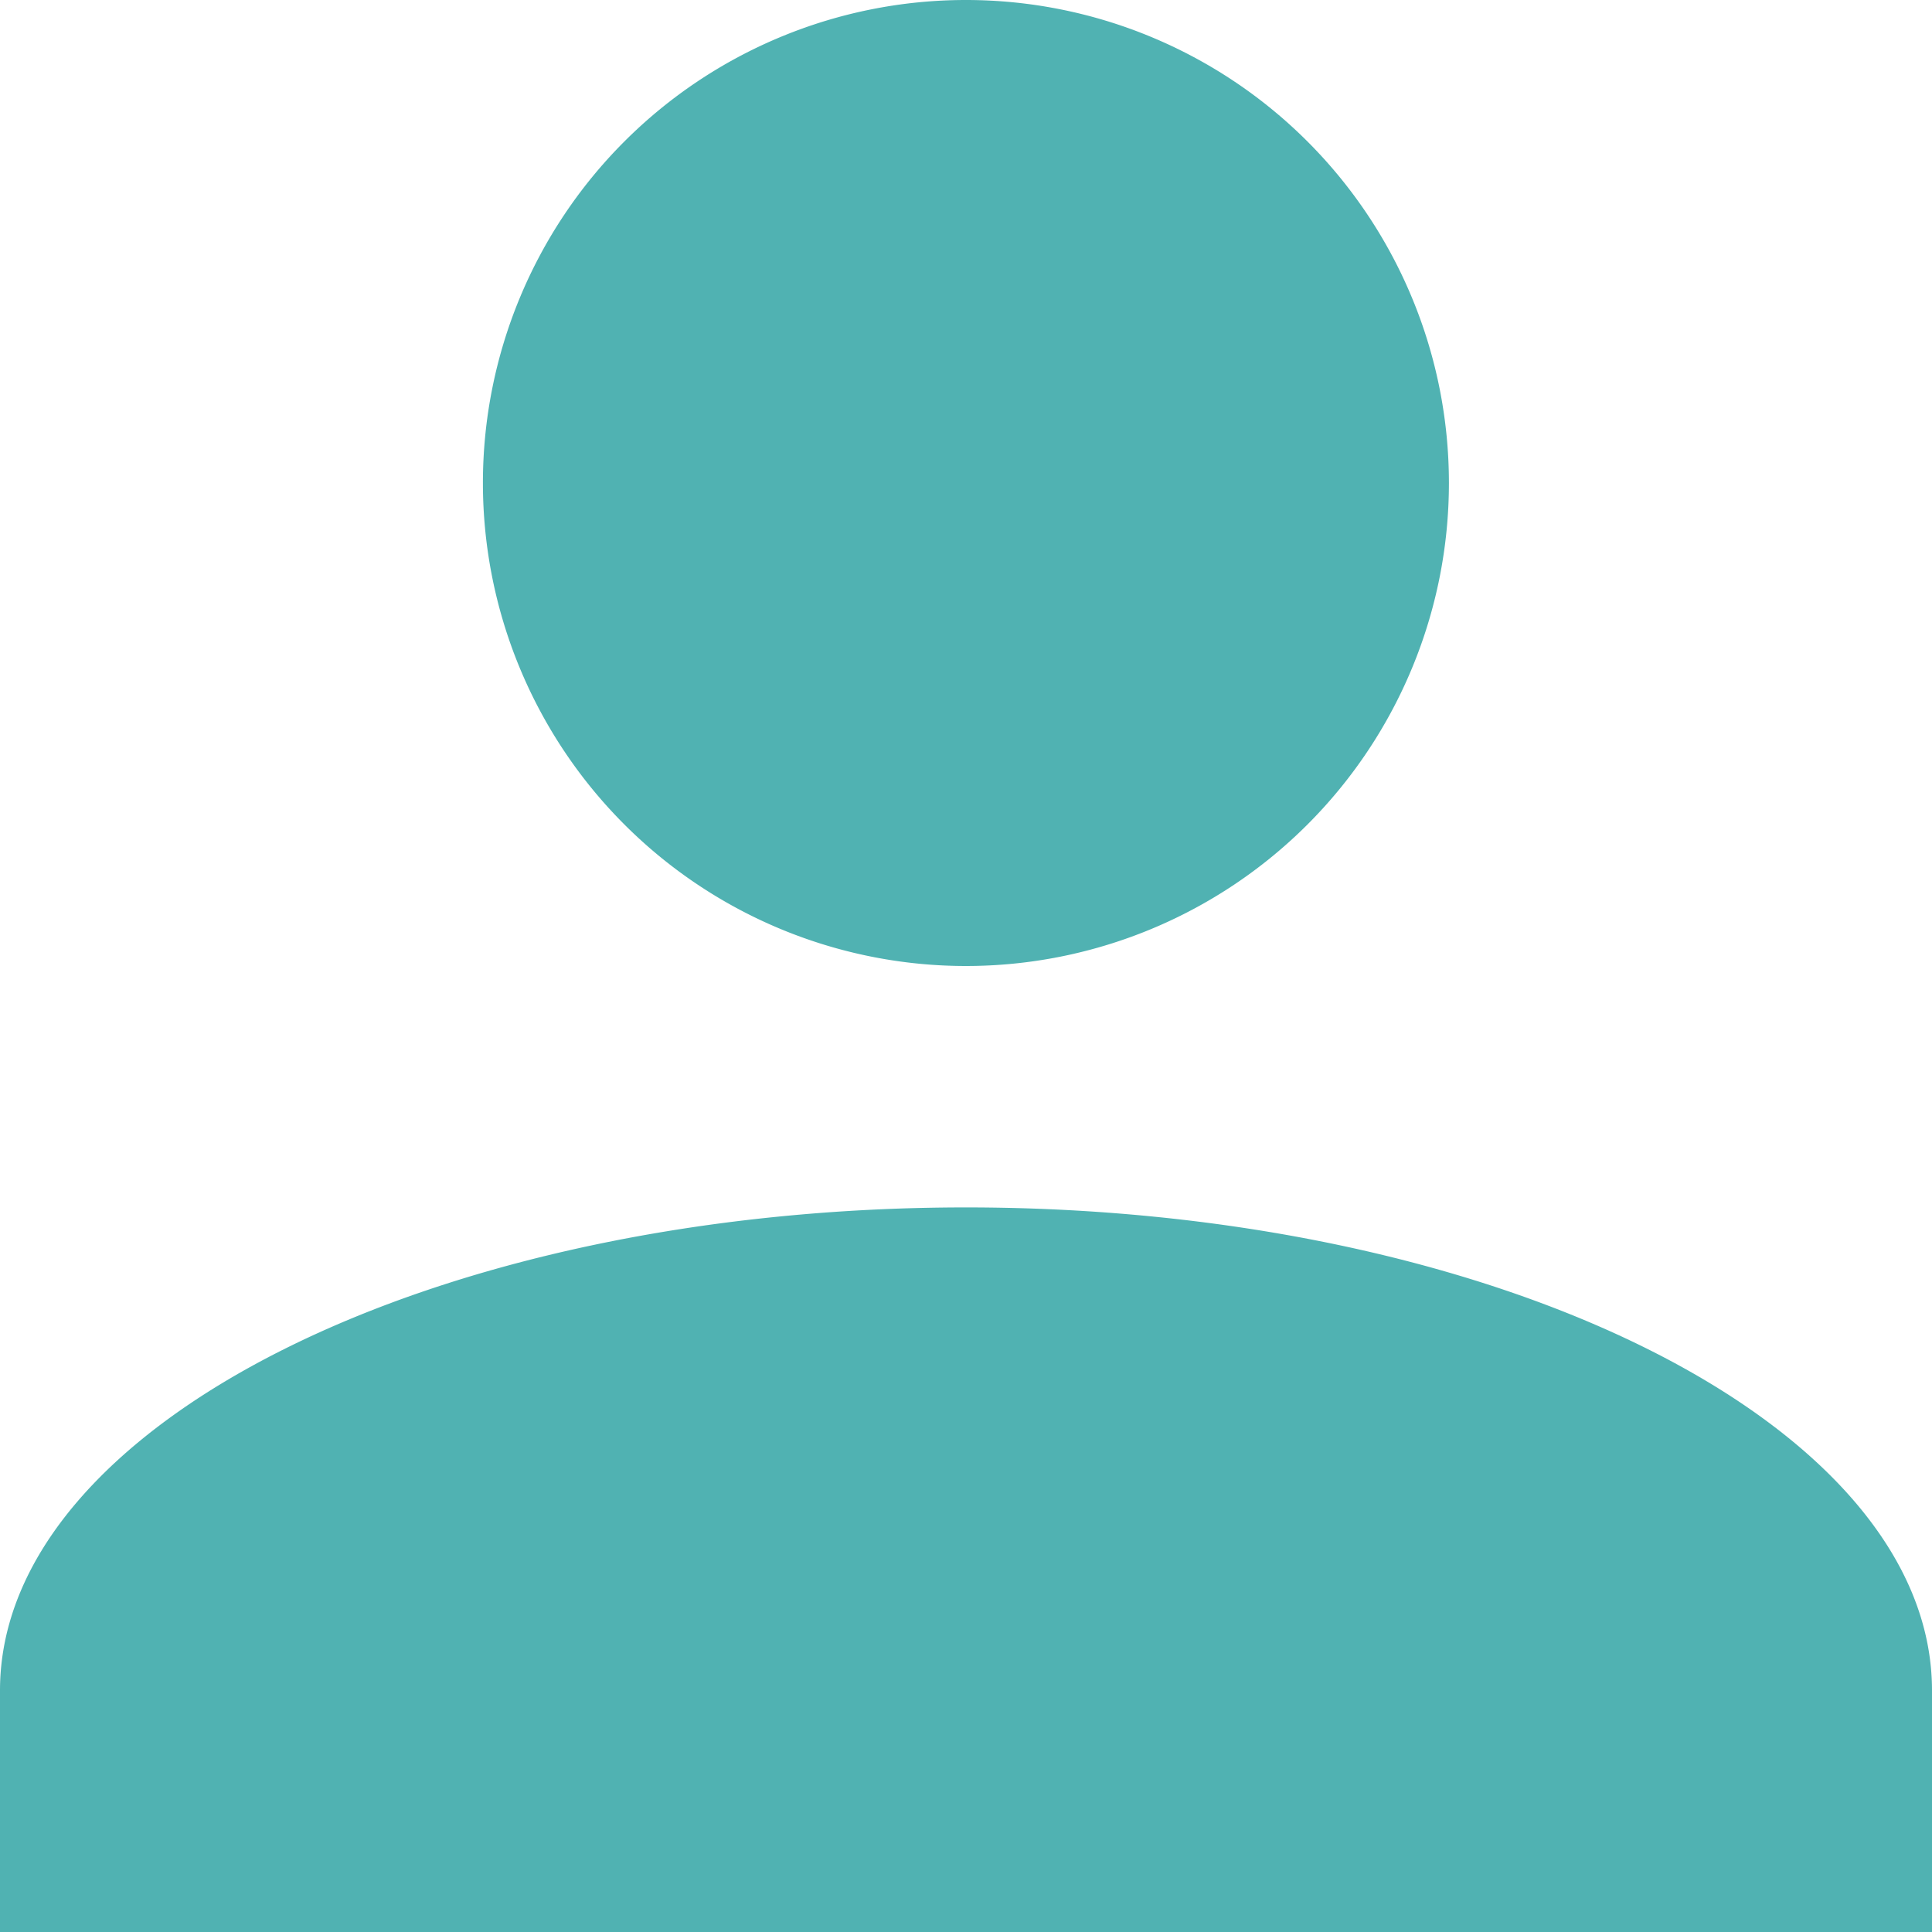 <svg xmlns="http://www.w3.org/2000/svg" width="20" height="20" viewBox="0 0 23 23">
  <g id="Profile" transform="translate(0 0)">
    <path id="Union_1" data-name="Union 1" d="M0,23V20.125c0-3.163,5.175-5.751,11.5-5.751S23,16.962,23,20.125V23ZM5.749,5.751A5.75,5.75,0,1,1,11.5,11.5,5.751,5.751,0,0,1,5.749,5.751Z" transform="translate(0 0)" fill="#50b2b2"/>
  </g>
</svg>
